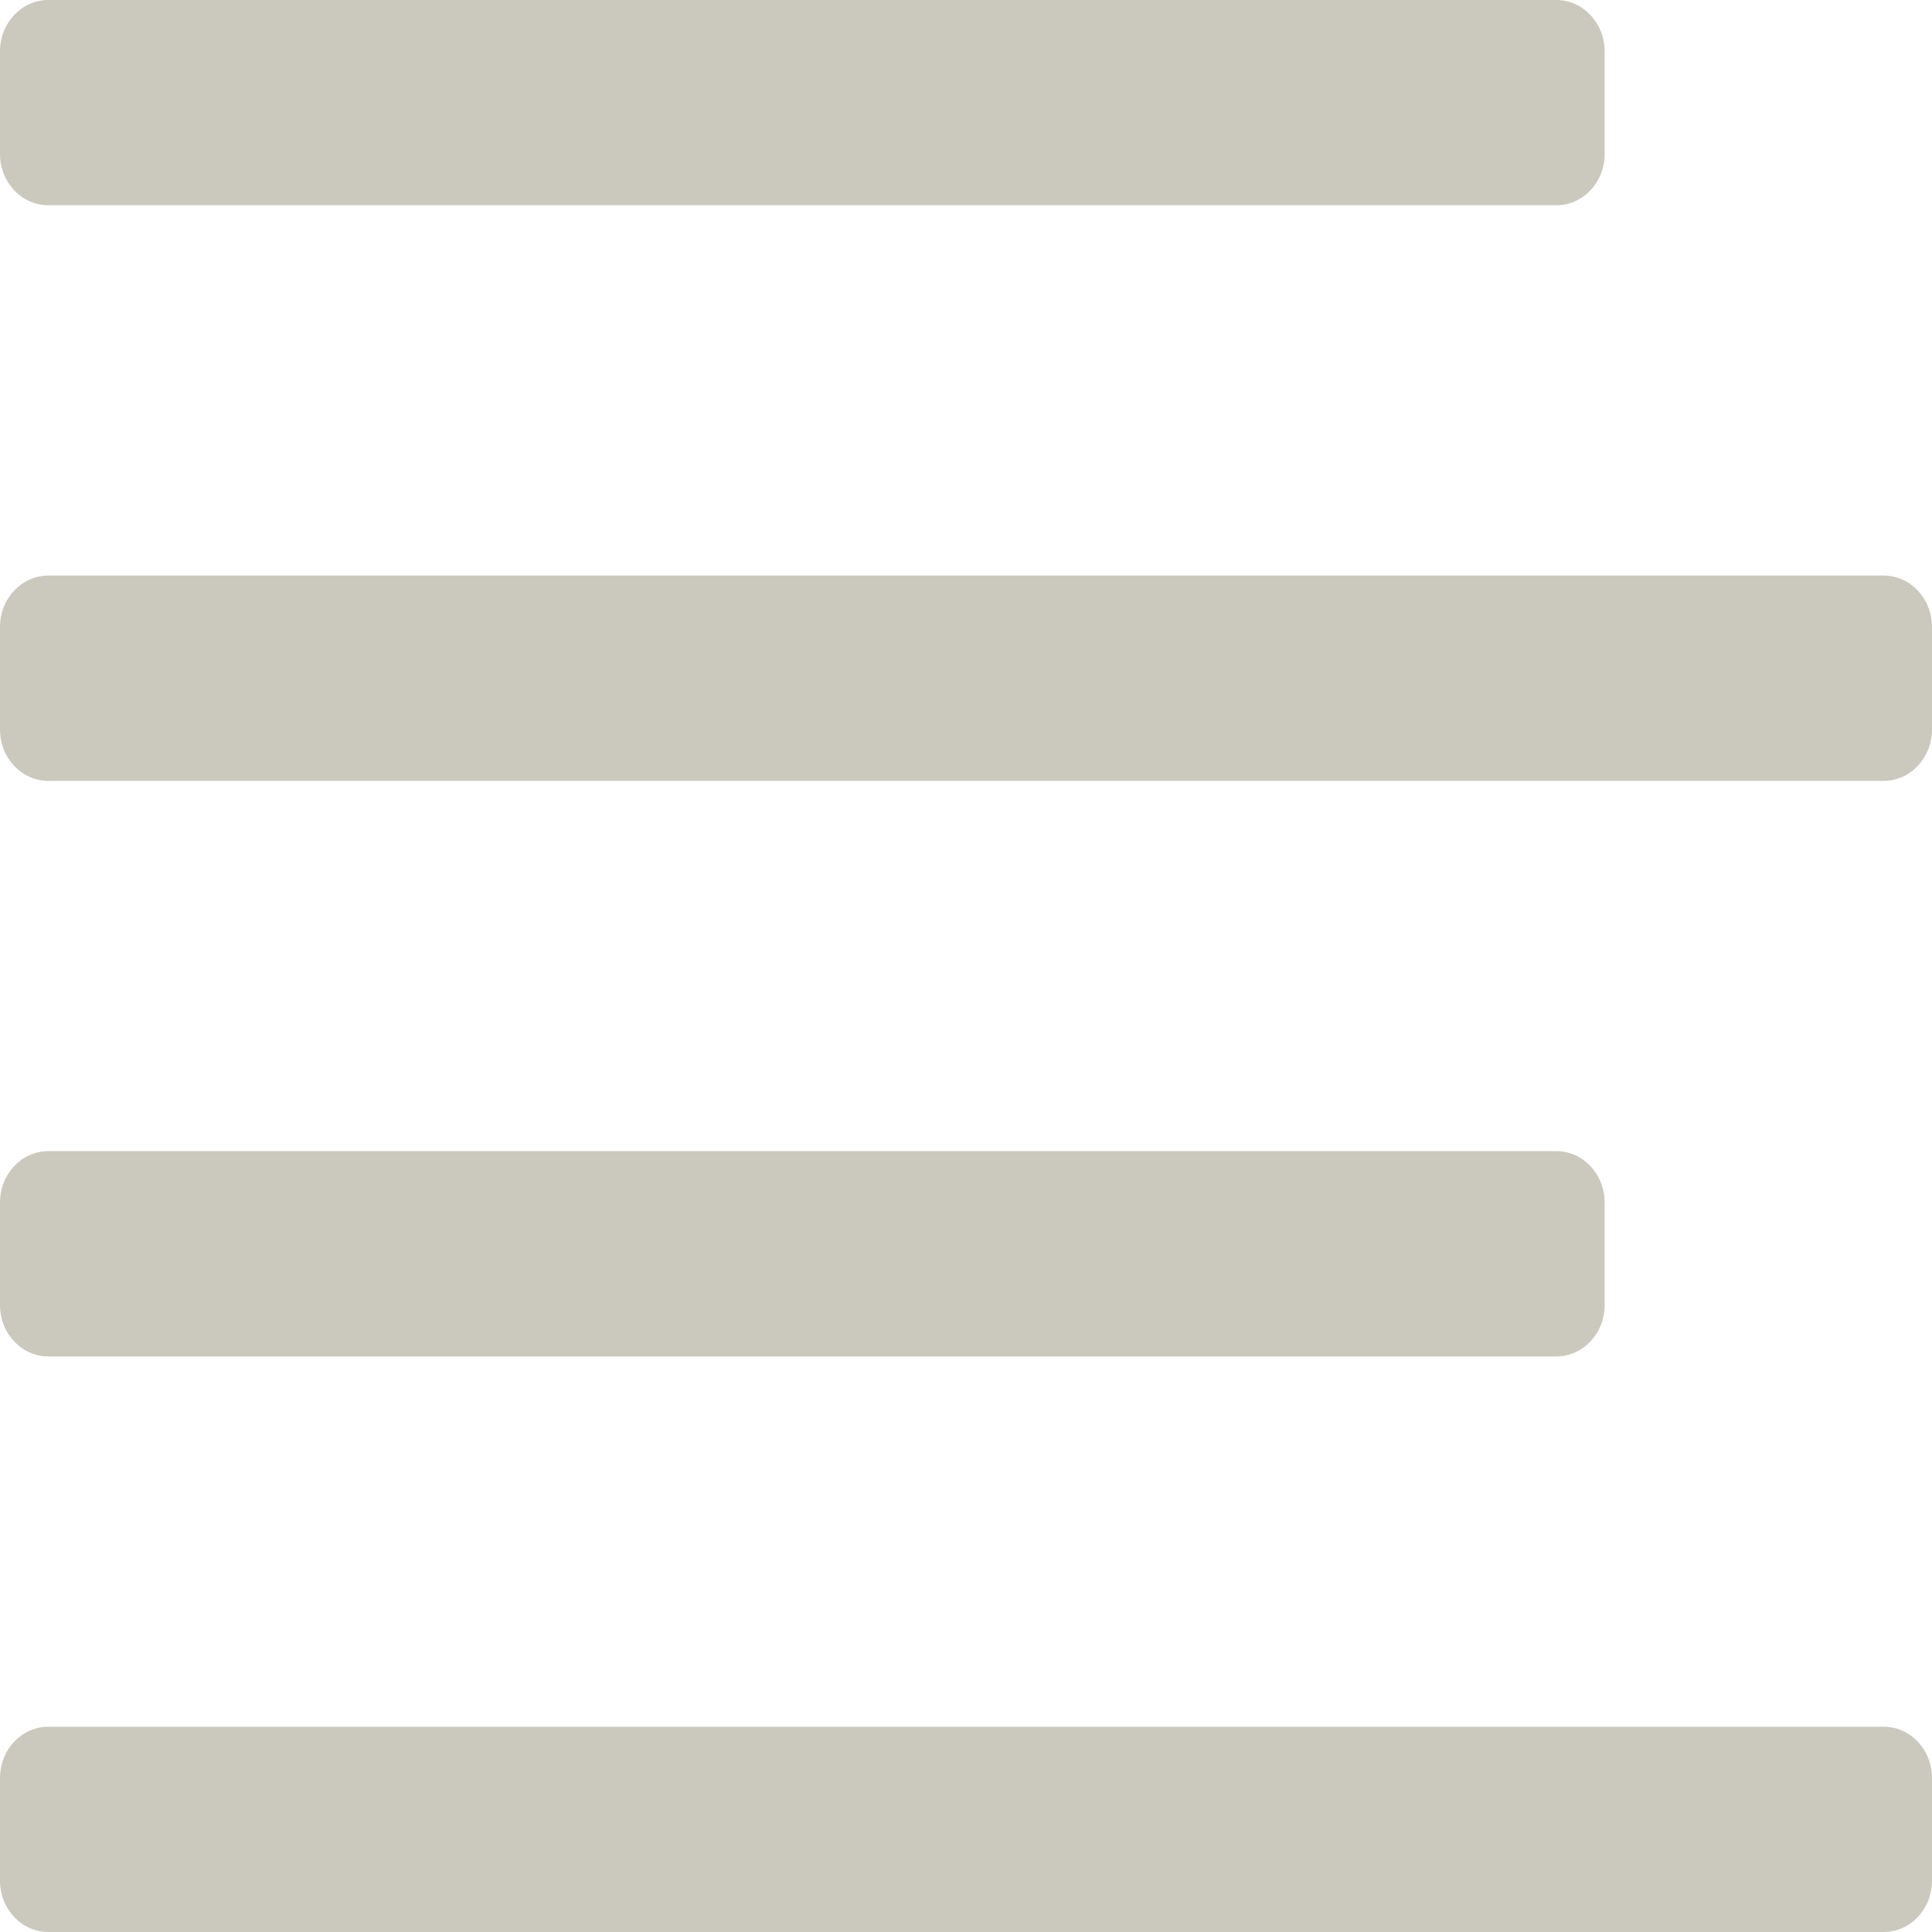 <svg width="32" height="32" viewBox="0 0 32 32" fill="none" xmlns="http://www.w3.org/2000/svg">
<path d="M25.778 19.066C26.219 19.066 26.578 19.447 26.578 19.916V21.617C26.578 22.086 26.219 22.467 25.778 22.467H0.8C0.358 22.467 0 22.086 0 21.617V19.916C0 19.447 0.358 19.066 0.8 19.066H25.778ZM25.778 0C26.219 0 26.578 0.381 26.578 0.85V2.55C26.578 3.02 26.219 3.4 25.778 3.4H0.8C0.358 3.4 0 3.02 0 2.55V0.85C0 0.381 0.358 0 0.8 0H25.778ZM0.8 12.934C0.358 12.934 0 12.553 0 12.084V10.383C0 9.914 0.358 9.533 0.8 9.533H31.2C31.642 9.533 32 9.914 32 10.383V12.084C32 12.553 31.642 12.934 31.2 12.934H0.8ZM31.2 28.6C31.642 28.6 32 28.98 32 29.45V31.15C32 31.619 31.642 32 31.2 32H0.8C0.358 32 0 31.619 0 31.15V29.45C0 28.98 0.358 28.6 0.8 28.6H31.2Z" fill="#cbc9bd"/>
</svg>
